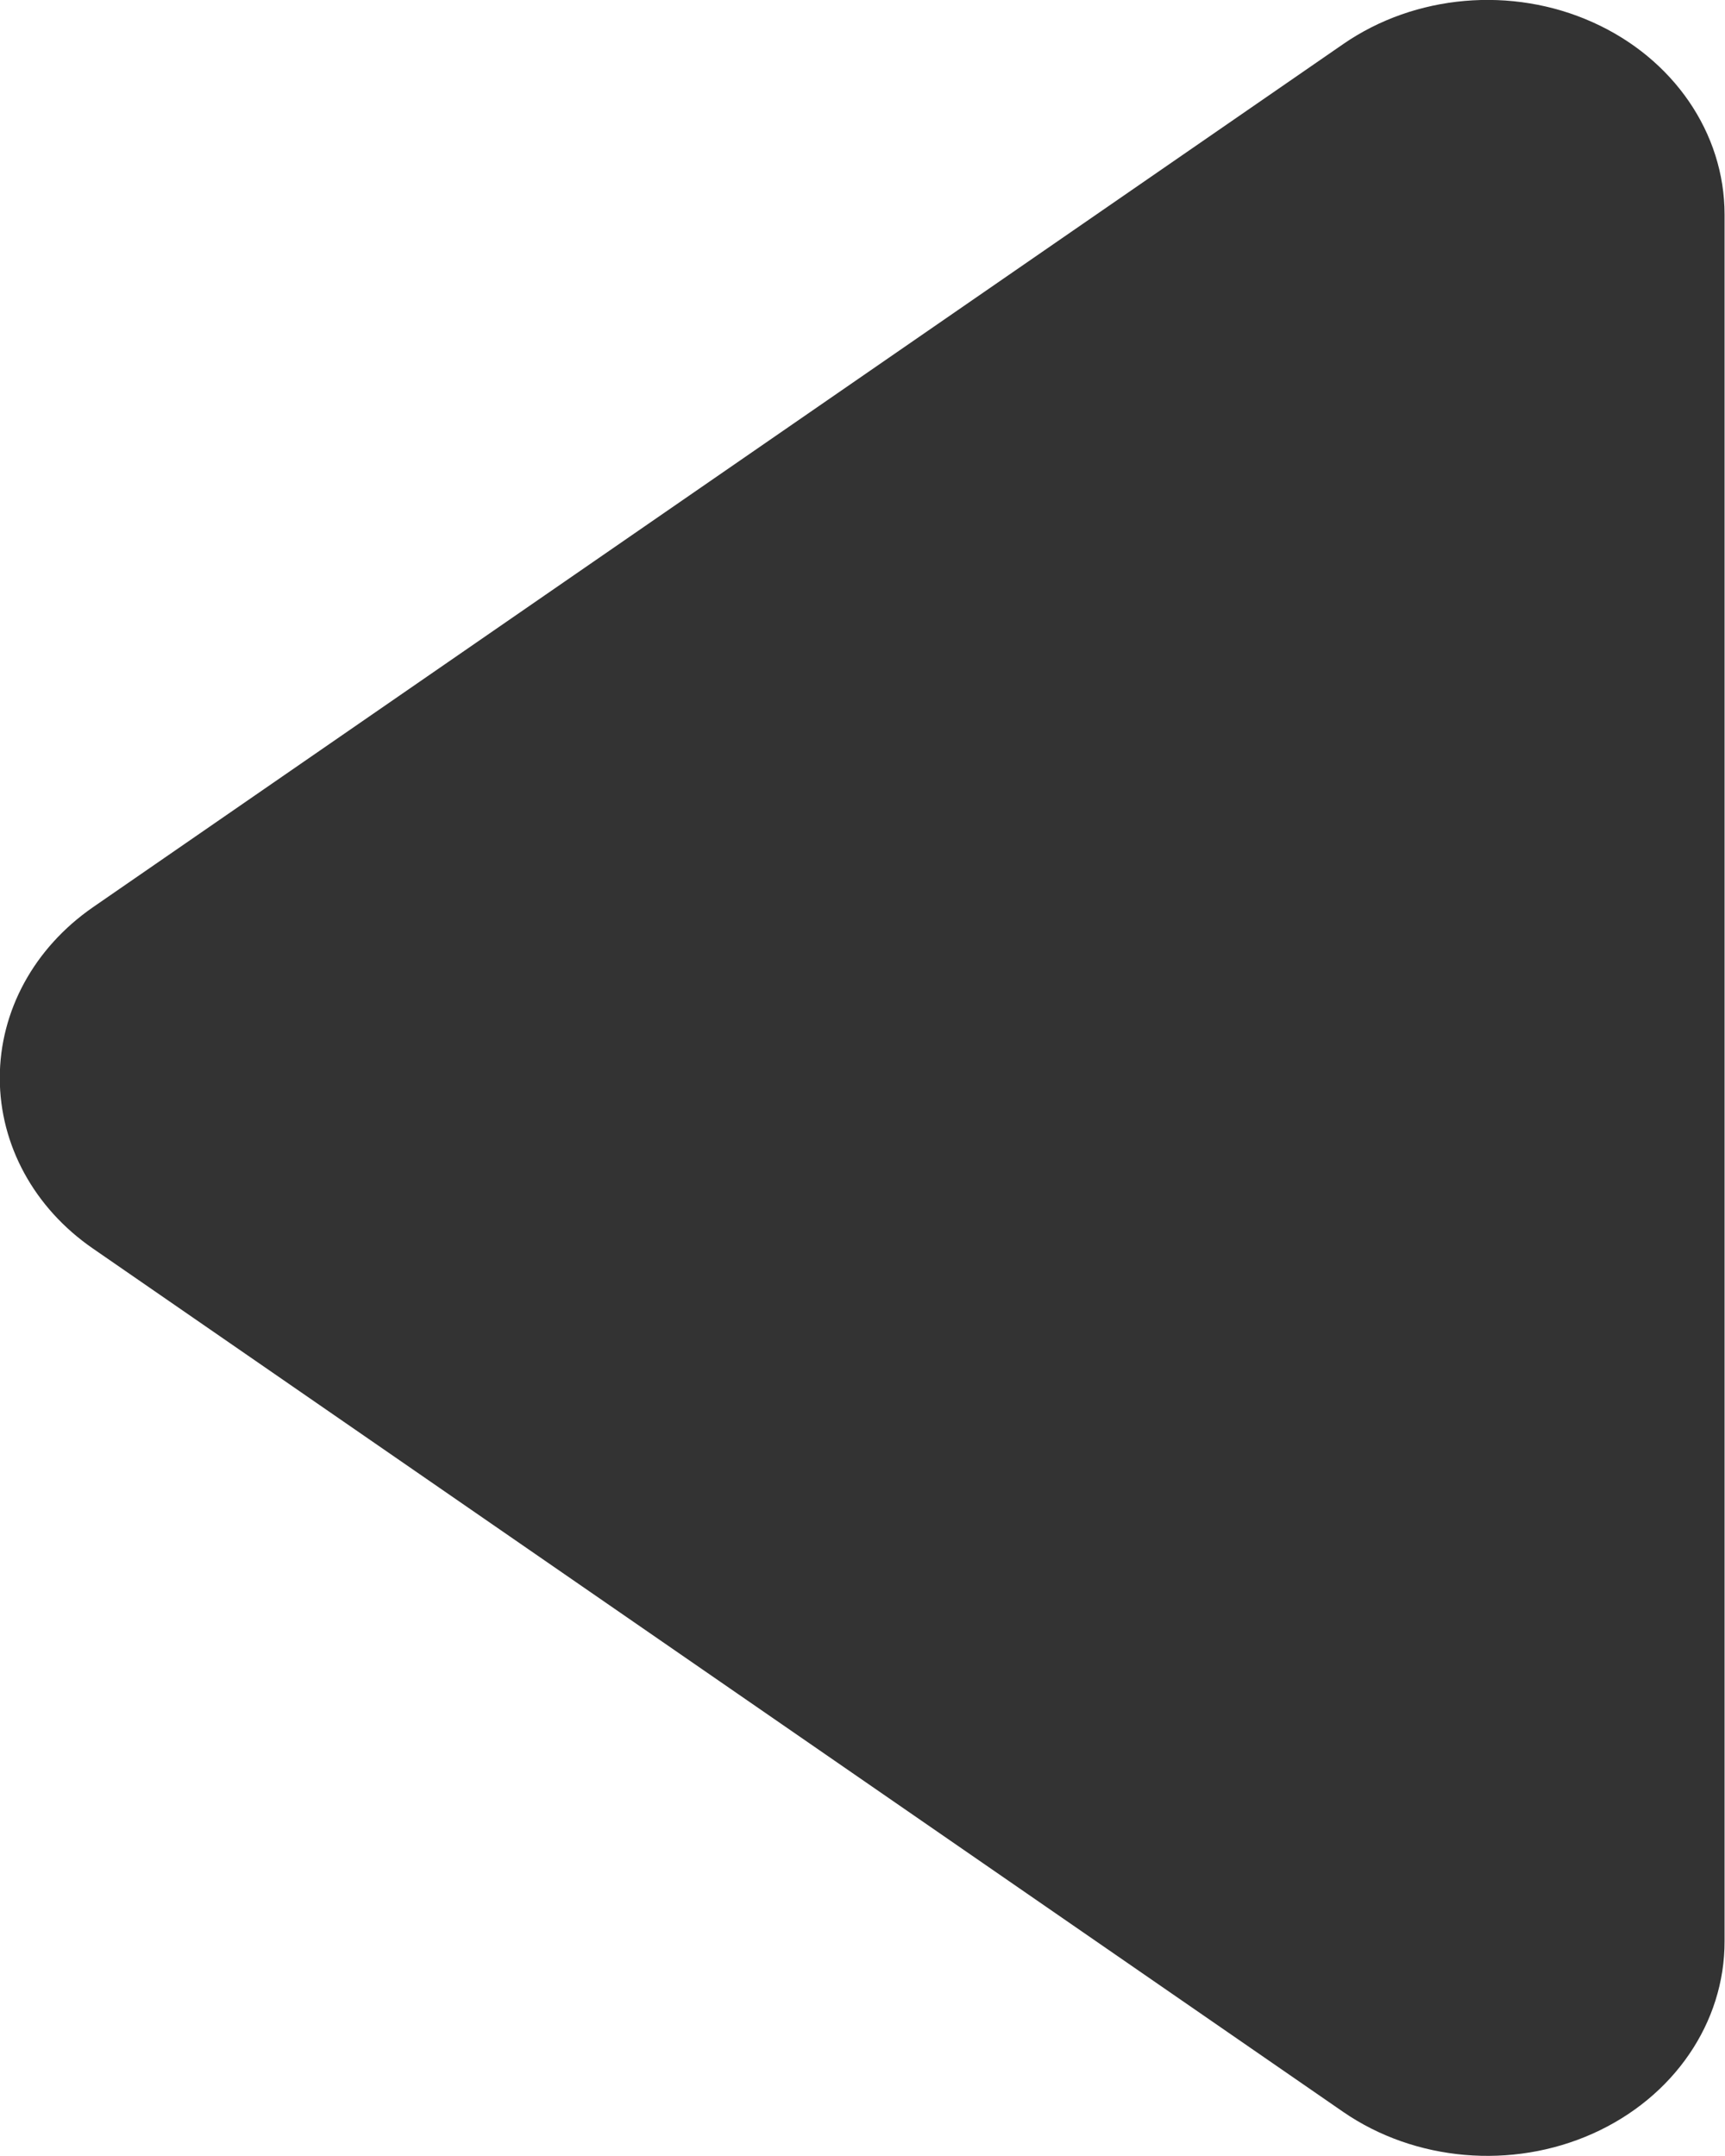 <svg 
 xmlns="http://www.w3.org/2000/svg"
 xmlns:xlink="http://www.w3.org/1999/xlink"
 width="8px" height="10px">
<path fill-rule="evenodd"  fill="rgb(51, 51, 51)"
 d="M0.431,5.791 L6.230,9.796 C6.563,10.025 7.012,10.064 7.387,9.896 C7.762,9.728 7.999,9.382 7.998,9.003 L7.998,0.995 C7.998,0.617 7.761,0.271 7.386,0.103 C7.012,-0.065 6.563,-0.026 6.230,0.204 L0.431,4.208 C0.158,4.397 -0.001,4.689 -0.001,5.000 C-0.001,5.310 0.158,5.603 0.431,5.791 L0.431,5.791 Z"/>
</svg>
